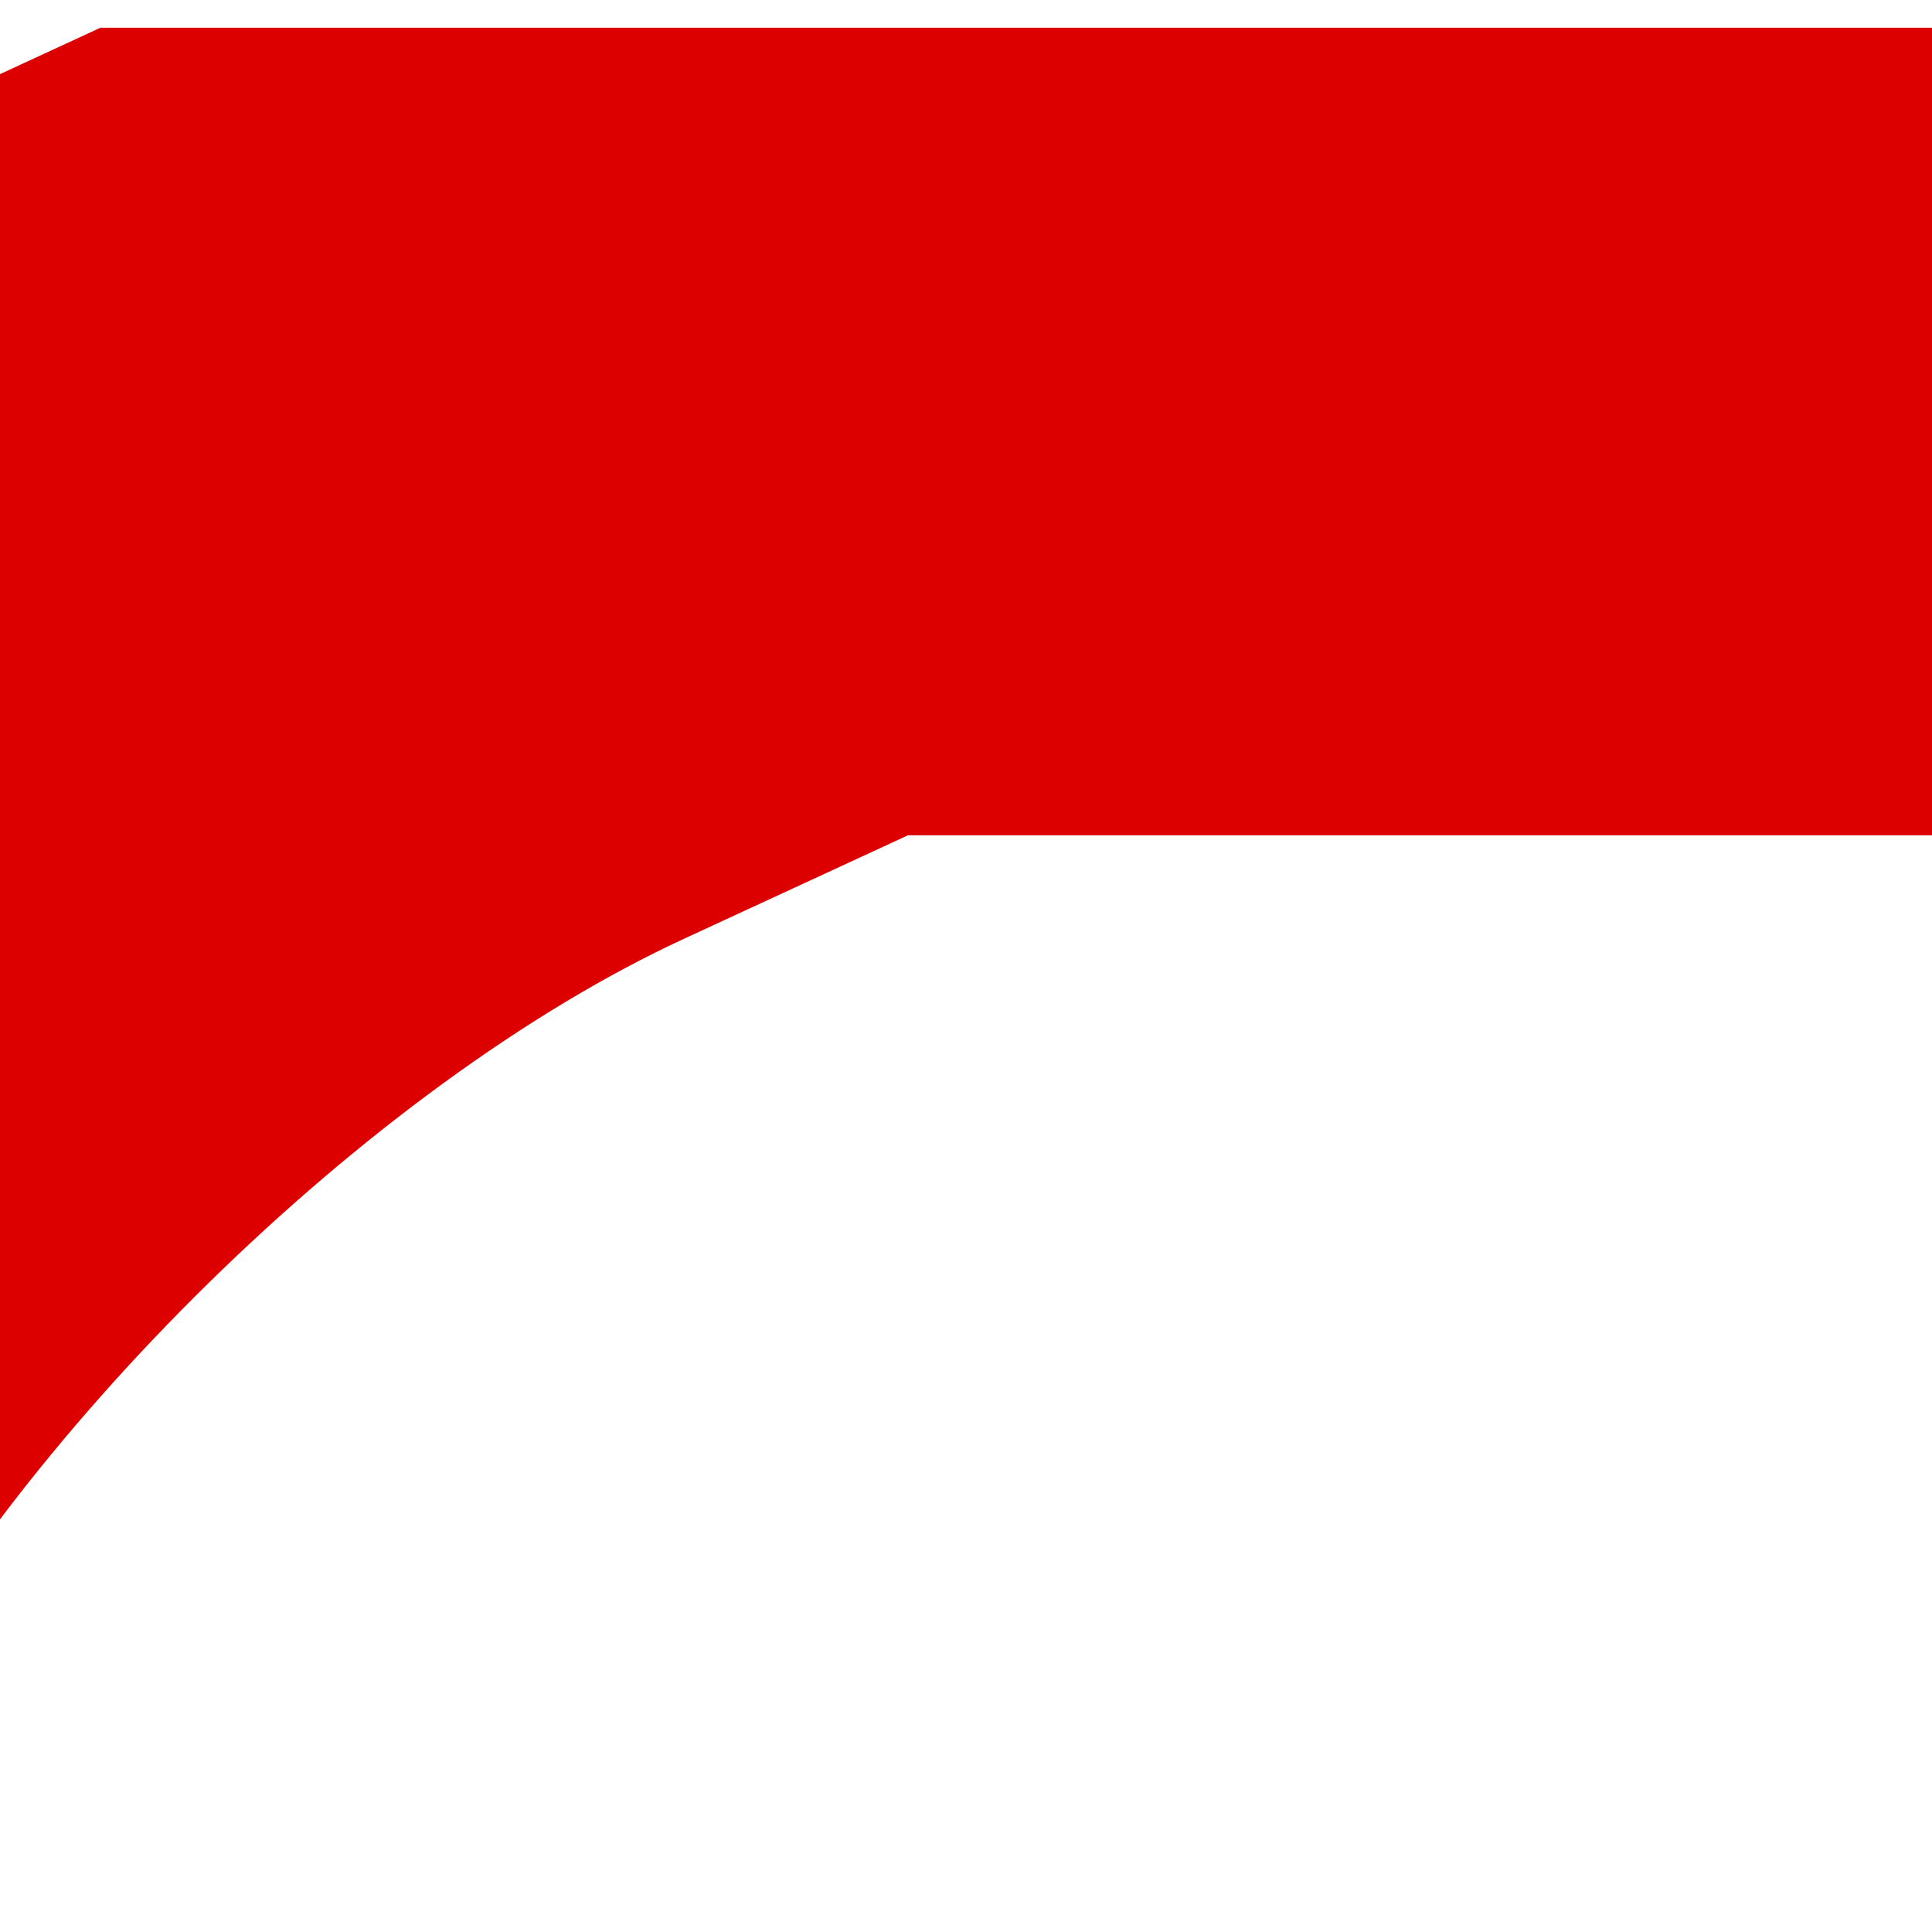 <?xml version="1.0" encoding="UTF-8" standalone="no"?>
<!-- Created with Inkscape (http://www.inkscape.org/) -->

<svg
   version="1.1"
   id="svg95"
   width="572"
   height="572"
   viewBox="0 0 572 572"
   sodipodi:docname="original-seal.svg"
   inkscape:version="1.1 (c68e22c387, 2021-05-23)"
   xmlns:inkscape="http://www.inkscape.org/namespaces/inkscape"
   xmlns:sodipodi="http://sodipodi.sourceforge.net/DTD/sodipodi-0.dtd"
   xmlns="http://www.w3.org/2000/svg"
   xmlns:svg="http://www.w3.org/2000/svg">
  <defs
     id="defs99" />
  <sodipodi:namedview
     id="namedview97"
     pagecolor="#505050"
     bordercolor="#eeeeee"
     borderopacity="1"
     inkscape:pageshadow="0"
     inkscape:pageopacity="0"
     inkscape:pagecheckerboard="0"
     showgrid="false"
     inkscape:zoom="0.035662476"
     inkscape:cx="7585.0034"
     inkscape:cy="4136"
     inkscape:window-width="1600"
     inkscape:window-height="837"
     inkscape:window-x="1358"
     inkscape:window-y="-8"
     inkscape:window-maximized="1"
     inkscape:current-layer="g101"
     showguides="false" />
  <g
     inkscape:groupmode="layer"
     inkscape:label="Image"
     id="g101">
    <g
       id="g321"
       transform="matrix(14.062,0,0,14.065,-328.831,1.168)">
      <path
         style="fill:#f7cfcf"
         d="m 208.812,520.317 c 0.722,-0.289 1.584,-0.253 1.917,0.079 0.332,0.332 -0.258,0.569 -1.312,0.525 -1.165,-0.048 -1.402,-0.285 -0.604,-0.604 z M 255.195,510.5 c 0.02,-1.65 0.244,-2.204 0.498,-1.231 0.254,0.973 0.237,2.323 -0.037,3 -0.274,0.677 -0.481,-0.119 -0.461,-1.769 z m 150.884,-7.083 c 0.048,-1.165 0.285,-1.402 0.604,-0.604 0.289,0.722 0.253,1.584 -0.079,1.917 -0.332,0.332 -0.569,-0.258 -0.525,-1.312 z m 43.239,-16.166 c 12.55,-0.159 32.8,-0.159 45,4e-4 12.2,0.159 1.932,0.289 -22.818,0.289 -24.75,-2.2e-4 -34.732,-0.13 -22.182,-0.289 z M 55.355,475.5 c -0.003,-4.95 0.166,-7.101 0.376,-4.78 0.21,2.321 0.212,6.371 0.005,9 -0.207,2.629 -0.378,0.73 -0.381,-4.22 z m 145.407,-9.207 c 1.244,-0.239 3.044,-0.23 4,0.02 0.956,0.25 -0.062,0.446 -2.262,0.435 -2.2,-0.011 -2.982,-0.216 -1.738,-0.455 z m 125.988,0.002 c 1.238,-0.238 3.263,-0.238 4.5,0 1.238,0.238 0.225,0.433 -2.25,0.433 -2.475,0 -3.487,-0.195 -2.25,-0.433 z m 28.514,-0.012 c 1.52,-0.23 3.77,-0.224 5,0.014 1.23,0.237 -0.014,0.425 -2.764,0.418 -2.75,-0.008 -3.756,-0.202 -2.236,-0.432 z m 94.055,-0.032 c 12.55,-0.159 32.8,-0.159 45,4e-4 12.2,0.159 1.932,0.289 -22.818,0.289 -24.75,-2.2e-4 -34.732,-0.13 -22.182,-0.289 z M 374.355,443.5 c -0.003,-4.95 0.166,-7.101 0.376,-4.78 0.21,2.321 0.212,6.371 0.006,9 -0.207,2.629 -0.378,0.73 -0.381,-4.22 z m -173.593,1.793 c 1.244,-0.239 3.044,-0.23 4,0.02 0.956,0.25 -0.062,0.446 -2.262,0.435 -2.2,-0.011 -2.982,-0.216 -1.738,-0.455 z m 193.317,-10.876 c 0.048,-1.165 0.285,-1.402 0.604,-0.604 0.289,0.722 0.253,1.584 -0.079,1.917 -0.332,0.332 -0.569,-0.258 -0.525,-1.312 z M 378,417.622 c 0,-0.208 0.787,-0.995 1.75,-1.75 1.586,-1.244 1.621,-1.208 0.378,0.378 C 378.821,417.916 378,418.445 378,417.622 Z M 388.872,416.25 c -1.244,-1.586 -1.208,-1.621 0.378,-0.378 1.666,1.306 2.195,2.128 1.372,2.128 -0.208,0 -0.995,-0.787 -1.75,-1.75 z M 139.822,405.25 c 16.677,-0.154 43.677,-0.154 60,2.4e-4 16.323,0.154 2.678,0.28 -30.322,0.28 -33,-1.3e-4 -46.355,-0.126 -29.678,-0.28 z M 426.365,389.5 c 0.003,-5.5 0.171,-7.622 0.373,-4.716 0.203,2.906 0.201,7.406 -0.005,10 -0.205,2.594 -0.371,0.216 -0.368,-5.284 z m 75.904,2.807 c 0.973,-0.254 2.323,-0.237 3,0.037 0.677,0.274 -0.119,0.481 -1.769,0.461 -1.65,-0.02 -2.204,-0.244 -1.231,-0.498 z M 105.75,384.338 c 0.688,-0.277 1.812,-0.277 2.5,0 0.688,0.277 0.125,0.504 -1.25,0.504 -1.375,0 -1.938,-0.227 -1.25,-0.504 z M 531.872,377.25 c -1.244,-1.586 -1.208,-1.621 0.378,-0.378 1.666,1.306 2.195,2.128 1.372,2.128 -0.208,0 -0.995,-0.787 -1.75,-1.75 z M 374.31,359.5 c 0.006,-3.3 0.192,-4.529 0.415,-2.732 0.223,1.797 0.218,4.497 -0.01,6 -0.228,1.503 -0.41,0.032 -0.405,-3.268 z M 489.75,359.338 c 0.688,-0.277 1.812,-0.277 2.5,0 0.688,0.277 0.125,0.504 -1.25,0.504 -1.375,0 -1.938,-0.227 -1.25,-0.504 z m -194.671,-1.921 c 0.048,-1.165 0.285,-1.402 0.604,-0.604 0.289,0.722 0.253,1.584 -0.079,1.917 -0.332,0.332 -0.569,-0.258 -0.525,-1.312 z m -135,-21 c 0.048,-1.165 0.285,-1.402 0.604,-0.604 0.289,0.722 0.253,1.584 -0.079,1.917 -0.332,0.332 -0.569,-0.258 -0.525,-1.312 z m -125,-10 c 0.048,-1.165 0.285,-1.402 0.604,-0.604 0.289,0.722 0.253,1.584 -0.079,1.917 -0.332,0.332 -0.569,-0.258 -0.525,-1.312 z m 19,0 c 0.048,-1.165 0.285,-1.402 0.604,-0.604 0.289,0.722 0.253,1.584 -0.079,1.917 -0.332,0.332 -0.569,-0.258 -0.525,-1.312 z M 117.75,321.252 c 7.838,-0.169 20.663,-0.169 28.5,0 7.838,0.169 1.425,0.307 -14.25,0.307 -15.675,0 -22.087,-0.138 -14.25,-0.307 z m 74,7.2e-4 c 6.737,-0.173 17.762,-0.173 24.5,0 6.737,0.173 1.225,0.315 -12.25,0.315 -13.475,0 -18.988,-0.142 -12.25,-0.315 z m 259.441,2.3e-4 c 6.98,-0.172 18.68,-0.172 26,-10e-4 7.32,0.171 1.609,0.312 -12.691,0.312 -14.3,5.7e-4 -20.289,-0.139 -13.309,-0.311 z M 100.812,299.317 c 0.722,-0.289 1.584,-0.253 1.917,0.079 0.332,0.332 -0.258,0.569 -1.312,0.525 -1.165,-0.048 -1.402,-0.285 -0.604,-0.604 z m 131,0 c 0.722,-0.289 1.584,-0.253 1.917,0.079 0.332,0.332 -0.258,0.569 -1.312,0.525 -1.165,-0.048 -1.402,-0.285 -0.604,-0.604 z m 204,0 c 0.722,-0.289 1.584,-0.253 1.917,0.079 0.332,0.332 -0.258,0.569 -1.312,0.525 -1.165,-0.048 -1.402,-0.285 -0.604,-0.604 z m 56.938,0.021 c 0.688,-0.277 1.812,-0.277 2.5,0 0.688,0.277 0.125,0.504 -1.25,0.504 -1.375,0 -1.938,-0.227 -1.25,-0.504 z m -415,-18 c 0.688,-0.277 1.812,-0.277 2.5,0 0.688,0.277 0.125,0.504 -1.25,0.504 -1.375,0 -1.938,-0.227 -1.25,-0.504 z m 134.062,-0.021 c 0.722,-0.289 1.584,-0.253 1.917,0.079 0.332,0.332 -0.258,0.569 -1.312,0.525 -1.165,-0.048 -1.402,-0.285 -0.604,-0.604 z m 18.938,0.021 c 0.688,-0.277 1.812,-0.277 2.5,0 0.688,0.277 0.125,0.504 -1.25,0.504 -1.375,0 -1.938,-0.227 -1.25,-0.504 z m 97.012,-0.045 c 1.244,-0.239 3.044,-0.23 4,0.02 0.956,0.25 -0.062,0.446 -2.262,0.435 -2.2,-0.011 -2.982,-0.216 -1.738,-0.455 z m -3.949,-18.976 c 0.722,-0.289 1.584,-0.253 1.917,0.079 0.332,0.332 -0.258,0.569 -1.312,0.525 -1.165,-0.048 -1.402,-0.285 -0.604,-0.604 z M 93,249.622 c 0,-0.208 0.787,-0.995 1.75,-1.75 1.586,-1.244 1.621,-1.208 0.378,0.378 C 93.821,249.916 93,250.445 93,249.622 Z m 50.079,-6.206 c 0.048,-1.165 0.285,-1.402 0.604,-0.604 0.289,0.722 0.253,1.584 -0.079,1.917 -0.332,0.332 -0.569,-0.258 -0.525,-1.312 z m -22,-4 c 0.048,-1.165 0.285,-1.402 0.604,-0.604 0.289,0.722 0.253,1.584 -0.079,1.917 -0.332,0.332 -0.569,-0.258 -0.525,-1.312 z m 46,-2 c 0.048,-1.165 0.285,-1.402 0.604,-0.604 0.289,0.722 0.253,1.584 -0.079,1.917 -0.332,0.332 -0.569,-0.258 -0.525,-1.312 z M 98.31,230.5 c 0.006,-3.3 0.192,-4.529 0.415,-2.732 0.223,1.797 0.218,4.497 -0.01,6 -0.228,1.503 -0.41,0.032 -0.405,-3.268 z M 38.5,231 c 0.995,-1.1 2.035,-2 2.31,-2 0.275,0 -0.314,0.9 -1.31,2 -0.995,1.1 -2.035,2 -2.31,2 -0.275,0 0.314,-0.9 1.31,-2 z M 50.405,230.75 48.5,228.5 l 2.25,1.905 C 52.864,232.195 53.455,233 52.655,233 c -0.19,0 -1.202,-1.012 -2.25,-2.25 z M 74.75,157.338 c 0.688,-0.277 1.812,-0.277 2.5,0 0.688,0.277 0.125,0.504 -1.25,0.504 -1.375,0 -1.938,-0.227 -1.25,-0.504 z m 159,0 c 0.688,-0.277 1.812,-0.277 2.5,0 0.688,0.277 0.125,0.504 -1.25,0.504 -1.375,0 -1.938,-0.227 -1.25,-0.504 z M 74.812,138.317 c 0.722,-0.289 1.584,-0.253 1.917,0.079 0.332,0.332 -0.258,0.569 -1.312,0.525 -1.165,-0.048 -1.402,-0.285 -0.604,-0.604 z M 35.079,99.417 c 0.048,-1.165 0.285,-1.402 0.604,-0.604 0.289,0.722 0.253,1.584 -0.079,1.917 -0.332,0.332 -0.569,-0.258 -0.525,-1.313 z M 98.195,75.5 c 0.02,-1.65 0.244,-2.204 0.498,-1.231 0.254,0.973 0.237,2.323 -0.037,3 C 98.382,77.946 98.175,77.15 98.195,75.5 Z M 468,70.622 c 0,-0.208 0.787,-0.995 1.75,-1.75 1.586,-1.244 1.621,-1.209 0.378,0.378 C 468.821,70.916 468,71.445 468,70.622 Z M 476.872,69.25 C 475.629,67.664 475.664,67.629 477.25,68.872 478.916,70.179 479.445,71 478.622,71 c -0.208,0 -0.995,-0.787 -1.75,-1.75 z M 335.75,61.26 c 3.438,-0.195 9.062,-0.195 12.5,0 3.438,0.195 0.625,0.355 -6.25,0.355 -6.875,0 -9.688,-0.16 -6.25,-0.355 z m 71.514,0.023 c 1.52,-0.23 3.77,-0.224 5,0.014 1.23,0.237 -0.014,0.425 -2.764,0.418 -2.75,-0.007 -3.756,-0.202 -2.236,-0.432 z M 447.25,61.252 c 7.562,-0.17 19.938,-0.17 27.5,0 7.562,0.17 1.375,0.309 -13.75,0.309 -15.125,0 -21.312,-0.139 -13.75,-0.309 z M 219.812,43.317 c 0.722,-0.289 1.584,-0.253 1.917,0.079 0.332,0.332 -0.258,0.569 -1.312,0.525 -1.165,-0.048 -1.402,-0.285 -0.604,-0.604 z"
         id="path339" />
      <path
         style="fill:#f4b6b6"
         d="m 315.728,541.278 c 1.775,-0.221 4.925,-0.225 7,-0.008 2.075,0.216 0.622,0.397 -3.228,0.402 -3.85,0.004 -5.548,-0.173 -3.772,-0.394 z m 145.574,-0.024 c 5.391,-0.18 13.941,-0.179 19,0.002 5.059,0.181 0.648,0.329 -9.802,0.328 -10.45,-9.6e-4 -14.589,-0.149 -9.198,-0.329 z M 255.438,481.5 c -5.4e-4,-14.85 0.139,-21.064 0.309,-13.81 0.171,7.255 0.171,19.405 9.7e-4,27 -0.17,7.595 -0.31,1.66 -0.31,-13.19 z M 91.824,466.25 c 19.978,-0.151 52.378,-0.151 72,1.7e-4 19.622,0.152 3.276,0.276 -36.324,0.275 -39.6,-1e-4 -55.654,-0.124 -35.676,-0.276 z M 90.75,445.25 c 19.938,-0.151 52.562,-0.151 72.5,0 19.938,0.151 3.625,0.275 -36.25,0.275 -39.875,0 -56.188,-0.124 -36.25,-0.275 z m 303.329,-7.834 c 0.048,-1.165 0.285,-1.402 0.604,-0.604 0.289,0.722 0.253,1.584 -0.079,1.917 -0.332,0.332 -0.569,-0.258 -0.525,-1.312 z m 103.19,-45.11 c 0.973,-0.254 2.323,-0.237 3,0.037 0.677,0.274 -0.119,0.481 -1.769,0.461 -1.65,-0.02 -2.204,-0.244 -1.231,-0.498 z M 461.75,359.255 c 5.088,-0.181 13.412,-0.181 18.5,0 5.088,0.181 0.925,0.33 -9.25,0.33 -10.175,0 -14.338,-0.148 -9.25,-0.33 z M 228.812,321.317 c 0.722,-0.289 1.584,-0.253 1.917,0.079 0.332,0.332 -0.258,0.569 -1.312,0.525 -1.165,-0.048 -1.402,-0.285 -0.604,-0.604 z m 262.438,-0.006 c 0.963,-0.252 2.538,-0.252 3.5,0 0.963,0.252 0.175,0.457 -1.75,0.457 -1.925,0 -2.712,-0.206 -1.75,-0.457 z m -387.5,-21.973 c 0.688,-0.277 1.812,-0.277 2.5,0 0.688,0.277 0.125,0.504 -1.25,0.504 -1.375,0 -1.938,-0.227 -1.25,-0.504 z m 335.519,-0.031 c 0.973,-0.254 2.323,-0.237 3,0.037 0.677,0.274 -0.119,0.481 -1.769,0.461 -1.65,-0.02 -2.204,-0.244 -1.231,-0.498 z M 85.28,281.264 c 2.629,-0.207 6.679,-0.204 9,0.006 2.321,0.21 0.17,0.379 -4.78,0.376 -4.95,-0.003 -6.849,-0.175 -4.22,-0.381 z m 132.47,0.004 c 2.337,-0.211 6.162,-0.211 8.5,0 2.337,0.211 0.425,0.383 -4.25,0.383 -4.675,0 -6.588,-0.172 -4.25,-0.383 z m 154,-0.017 c 21.587,-0.15 56.913,-0.15 78.5,0 21.587,0.15 3.925,0.274 -39.25,0.274 -43.175,0 -60.837,-0.123 -39.25,-0.274 z M 249,112.622 c 0,-0.208 0.787,-0.995 1.75,-1.75 1.586,-1.244 1.621,-1.208 0.378,0.378 C 249.821,112.916 249,113.445 249,112.622 Z M 139.812,85.252 c 8.421,-0.167 21.921,-0.167 30,8.14e-4 C 177.89,85.42 171,85.557 154.5,85.557 138,85.556 131.39,85.419 139.812,85.252 Z"
         id="path337" />
      <path
         style="fill:#f2a7a7"
         d="m 202.75,484.338 c 0.688,-0.277 1.812,-0.277 2.5,0 0.688,0.277 0.125,0.504 -1.25,0.504 -1.375,0 -1.938,-0.227 -1.25,-0.504 z M 394.32,445 c 0,-3.575 0.181,-5.037 0.403,-3.25 0.222,1.788 0.222,4.713 0,6.5 -0.222,1.788 -0.403,0.325 -0.403,-3.25 z M 479.25,392.261 c 3.163,-0.198 8.338,-0.198 11.5,0 3.163,0.198 0.575,0.361 -5.75,0.361 -6.325,0 -8.912,-0.162 -5.75,-0.361 z M 394.31,362.5 c 0.006,-3.3 0.192,-4.529 0.415,-2.732 0.223,1.797 0.218,4.497 -0.01,6 -0.228,1.503 -0.41,0.032 -0.405,-3.268 z M 231.812,321.317 c 0.722,-0.289 1.584,-0.253 1.917,0.079 0.332,0.332 -0.258,0.569 -1.312,0.525 -1.165,-0.048 -1.402,-0.285 -0.604,-0.604 z M 107.75,299.338 c 0.688,-0.277 1.812,-0.277 2.5,0 0.688,0.277 0.125,0.504 -1.25,0.504 -1.375,0 -1.938,-0.227 -1.25,-0.504 z m 336,0 c 0.688,-0.277 1.812,-0.277 2.5,0 0.688,0.277 0.125,0.504 -1.25,0.504 -1.375,0 -1.938,-0.227 -1.25,-0.504 z m -116,-37 c 0.688,-0.277 1.812,-0.277 2.5,0 0.688,0.277 0.125,0.504 -1.25,0.504 -1.375,0 -1.938,-0.227 -1.25,-0.504 z M 414.481,162 c 0,-55.275 0.121,-77.888 0.269,-50.25 0.148,27.637 0.148,72.862 0,100.5 -0.148,27.637 -0.269,5.025 -0.269,-50.25 z M 167.234,206.282 167,177.063 l -11.75,-0.317 -11.75,-0.317 11.781,-0.215 c 8.729,-0.159 11.907,0.112 12.266,1.048 0.267,0.695 0.358,14.082 0.202,29.75 L 167.468,235.5 Z M 388.468,143 c 0,-31.625 0.127,-44.562 0.281,-28.75 0.155,15.812 0.155,41.688 0,57.5 -0.155,15.812 -0.281,2.875 -0.281,-28.75 z M 88.75,176.253 c 6.188,-0.175 16.312,-0.175 22.5,0 6.188,0.175 1.125,0.319 -11.25,0.319 -12.375,0 -17.438,-0.144 -11.25,-0.319 z m 109.5,-2.6e-4 c 6.463,-0.174 17.038,-0.174 23.5,0 6.463,0.174 1.175,0.317 -11.75,0.317 -12.925,0 -18.212,-0.143 -11.75,-0.317 z M 121.269,85.307 c 0.973,-0.254 2.323,-0.237 3,0.037 0.677,0.274 -0.119,0.481 -1.769,0.461 -1.65,-0.02 -2.204,-0.244 -1.231,-0.498 z m 63.481,0.031 c 0.688,-0.277 1.812,-0.277 2.5,0 0.688,0.277 0.125,0.504 -1.25,0.504 -1.375,0 -1.938,-0.227 -1.25,-0.504 z m 156,-46 c 0.688,-0.277 1.812,-0.277 2.5,0 0.688,0.277 0.125,0.504 -1.25,0.504 -1.375,0 -1.938,-0.227 -1.25,-0.504 z"
         id="path335" />
      <path
         style="fill:#ee9090"
         d="m 315.25,522.284 c 1.512,-0.229 3.987,-0.229 5.5,0 1.512,0.229 0.275,0.417 -2.75,0.417 -3.025,0 -4.263,-0.187 -2.75,-0.417 z m 146,-0.029 c 5.362,-0.18 14.137,-0.18 19.5,0 5.362,0.18 0.975,0.327 -9.75,0.327 -10.725,0 -15.113,-0.147 -9.75,-0.327 z m -260.488,-1.962 c 1.244,-0.239 3.044,-0.23 4,0.02 0.956,0.25 -0.062,0.446 -2.262,0.435 -2.2,-0.011 -2.982,-0.216 -1.738,-0.455 z M 92.25,484.25 c 20.212,-0.151 53.288,-0.151 73.5,0 20.212,0.151 3.675,0.275 -36.75,0.275 -40.425,0 -56.962,-0.124 -36.75,-0.275 z m 408,-69.94 c 0.963,-0.252 2.538,-0.252 3.5,0 0.963,0.252 0.175,0.457 -1.75,0.457 -1.925,0 -2.712,-0.206 -1.75,-0.457 z M 454.286,403.5 c 0.008,-2.75 0.202,-3.756 0.432,-2.236 0.23,1.52 0.224,3.77 -0.014,5 -0.237,1.23 -0.425,-0.014 -0.418,-2.764 z m -349.474,1.817 c 0.722,-0.289 1.584,-0.253 1.917,0.079 0.332,0.332 -0.258,0.569 -1.312,0.525 -1.165,-0.048 -1.402,-0.285 -0.604,-0.604 z M 470.75,392.338 c 0.688,-0.277 1.812,-0.277 2.5,0 0.688,0.277 0.125,0.504 -1.25,0.504 -1.375,0 -1.938,-0.227 -1.25,-0.504 z M 108.812,365.317 c 0.722,-0.289 1.584,-0.253 1.917,0.079 0.332,0.332 -0.258,0.569 -1.312,0.525 -1.165,-0.048 -1.402,-0.285 -0.604,-0.604 z m 224.266,-22.9 c 0.048,-1.165 0.285,-1.402 0.604,-0.604 0.289,0.722 0.253,1.584 -0.079,1.917 -0.332,0.332 -0.569,-0.258 -0.525,-1.312 z M 35.158,332 c 0,-1.375 0.227,-1.938 0.504,-1.25 0.277,0.688 0.277,1.812 0,2.5 -0.277,0.688 -0.504,0.125 -0.504,-1.25 z m 18.921,-0.583 c 0.048,-1.165 0.285,-1.402 0.604,-0.604 0.289,0.722 0.253,1.584 -0.079,1.917 -0.332,0.332 -0.569,-0.258 -0.525,-1.312 z m 106,0 c 0.048,-1.165 0.285,-1.402 0.604,-0.604 0.289,0.722 0.253,1.584 -0.079,1.917 -0.332,0.332 -0.569,-0.258 -0.525,-1.312 z m 135,-3 c 0.048,-1.165 0.285,-1.402 0.604,-0.604 0.289,0.722 0.253,1.584 -0.079,1.917 -0.332,0.332 -0.569,-0.258 -0.525,-1.312 z m 203.734,-7.1 c 0.722,-0.289 1.584,-0.253 1.917,0.079 0.332,0.332 -0.258,0.569 -1.312,0.525 -1.165,-0.048 -1.402,-0.285 -0.604,-0.604 z M 140.322,299.25 c 16.402,-0.154 42.952,-0.154 59,2.4e-4 16.048,0.154 2.628,0.281 -29.822,0.28 -32.45,-1.4e-4 -45.58,-0.126 -29.178,-0.281 z m 226.928,0.033 c 1.512,-0.229 3.987,-0.229 5.5,0 1.512,0.229 0.275,0.417 -2.75,0.417 -3.025,0 -4.263,-0.187 -2.75,-0.417 z m 90.054,-0.03 c 5.942,-0.177 15.392,-0.176 21,0.001 5.608,0.178 0.746,0.323 -10.804,0.322 -11.55,-8.2e-4 -16.138,-0.146 -10.196,-0.323 z M 80.296,262.256 c 4.288,-0.188 11.038,-0.187 15,0.003 3.962,0.189 0.454,0.343 -7.796,0.342 -8.25,-10e-4 -11.492,-0.156 -7.204,-0.344 z m 134,0 c 4.288,-0.188 11.038,-0.187 15,0.003 3.962,0.189 0.454,0.343 -7.796,0.342 -8.25,-10e-4 -11.492,-0.156 -7.204,-0.344 z m 137.522,-0.005 c 11.725,-0.16 30.625,-0.16 42,4.5e-4 11.375,0.16 1.783,0.291 -21.317,0.291 -23.1,-2.5e-4 -32.407,-0.131 -20.683,-0.292 z M 433.461,261.75 c -0.262,-0.688 -0.358,-46.025 -0.214,-100.75 l 0.263,-99.5 0.245,100.234 0.245,100.234 27.25,0.283 27.25,0.283 -27.281,0.233 C 440.14,262.947 433.829,262.716 433.461,261.75 Z M 369.429,176.5 c 7e-4,-12.65 0.144,-17.687 0.318,-11.194 0.174,6.494 0.174,16.844 -10e-4,23 -0.175,6.156 -0.318,0.844 -0.317,-11.806 z M 74.269,176.307 c 0.973,-0.254 2.323,-0.237 3,0.037 0.677,0.274 -0.119,0.481 -1.769,0.461 -1.65,-0.02 -2.204,-0.244 -1.231,-0.498 z M 233.75,176.338 c 0.688,-0.277 1.812,-0.277 2.5,0 0.688,0.277 0.125,0.504 -1.25,0.504 -1.375,0 -1.938,-0.227 -1.25,-0.504 z M 97.813,157.251 c 8.972,-0.166 23.372,-0.166 32,7.3e-4 8.628,0.166 1.287,0.302 -16.313,0.302 -17.6,-4e-4 -24.659,-0.136 -15.687,-0.302 z m 82.501,-8e-5 c 9.247,-0.165 24.097,-0.165 33,6.9e-4 8.903,0.166 1.336,0.301 -16.814,0.3 -18.15,-3.8e-4 -25.434,-0.136 -16.186,-0.301 z M 369.434,110.5 c -6.1e-4,-13.75 0.14,-19.514 0.313,-12.808 0.173,6.705 0.173,17.955 10e-4,25 C 369.575,129.736 369.434,124.25 369.434,110.5 Z M 117.812,104.317 c 0.722,-0.289 1.584,-0.253 1.917,0.079 0.332,0.332 -0.258,0.569 -1.312,0.525 -1.165,-0.048 -1.402,-0.285 -0.604,-0.604 z m 72,0 c 0.722,-0.289 1.584,-0.253 1.917,0.079 0.332,0.332 -0.258,0.569 -1.312,0.525 -1.165,-0.048 -1.402,-0.285 -0.604,-0.604 z m -72,-19 c 0.722,-0.289 1.584,-0.253 1.917,0.079 0.332,0.332 -0.258,0.569 -1.312,0.525 -1.165,-0.048 -1.402,-0.285 -0.604,-0.604 z m 71,0 c 0.722,-0.289 1.584,-0.253 1.917,0.079 0.332,0.332 -0.258,0.569 -1.312,0.525 -1.165,-0.048 -1.402,-0.285 -0.604,-0.604 z M 35.079,70.417 c 0.048,-1.165 0.285,-1.402 0.604,-0.604 0.289,0.722 0.253,1.584 -0.079,1.917 -0.332,0.332 -0.569,-0.258 -0.525,-1.312 z m 19,0 c 0.048,-1.165 0.285,-1.402 0.604,-0.604 0.289,0.722 0.253,1.584 -0.079,1.917 -0.332,0.332 -0.569,-0.258 -0.525,-1.312 z M 426.25,39.251 c 11.412,-0.16 30.087,-0.16 41.5,0 11.412,0.16 2.075,0.292 -20.75,0.292 -22.825,0 -32.163,-0.131 -20.75,-0.292 z"
         id="path333" />
      <path
         style="fill:#ea6d6d"
         d="m 109.822,520.25 c 16.677,-0.154 43.677,-0.154 60,2.4e-4 16.323,0.154 2.678,0.28 -30.322,0.28 -33,-1.3e-4 -46.355,-0.126 -29.678,-0.28 z M 295.158,438 c 0,-1.375 0.227,-1.938 0.504,-1.25 0.277,0.688 0.277,1.812 0,2.5 -0.277,0.688 -0.504,0.125 -0.504,-1.25 z m 19,-1 c 0,-1.375 0.227,-1.938 0.504,-1.25 0.277,0.688 0.277,1.812 0,2.5 -0.277,0.688 -0.504,0.125 -0.504,-1.25 z m 159.655,-1.683 c 0.722,-0.289 1.584,-0.253 1.917,0.079 0.332,0.332 -0.258,0.569 -1.312,0.525 -1.165,-0.048 -1.402,-0.285 -0.604,-0.604 z M 480.75,414.26 c 3.438,-0.195 9.062,-0.195 12.5,0 3.438,0.195 0.625,0.355 -6.25,0.355 -6.875,0 -9.688,-0.16 -6.25,-0.355 z M 406.158,405 c 0,-1.375 0.227,-1.938 0.504,-1.25 0.277,0.688 0.277,1.812 0,2.5 -0.277,0.688 -0.504,0.125 -0.504,-1.25 z M 111.812,365.317 c 0.722,-0.289 1.584,-0.253 1.917,0.079 0.332,0.332 -0.258,0.569 -1.312,0.525 -1.165,-0.048 -1.402,-0.285 -0.604,-0.604 z m 221.266,-19.9 c 0.048,-1.165 0.285,-1.402 0.604,-0.604 0.289,0.722 0.253,1.584 -0.079,1.917 -0.332,0.332 -0.569,-0.258 -0.525,-1.312 z M 35.232,337 c 0,-1.925 0.206,-2.712 0.457,-1.75 0.252,0.963 0.252,2.538 0,3.5 -0.252,0.963 -0.457,0.175 -0.457,-1.75 z m 19,-1 c 0,-1.925 0.206,-2.712 0.457,-1.75 0.252,0.963 0.252,2.538 0,3.5 -0.252,0.963 -0.457,0.175 -0.457,-1.75 z M 460.25,338.255 c 5.362,-0.18 14.137,-0.18 19.5,0 5.362,0.18 0.975,0.327 -9.75,0.327 -10.725,0 -15.113,-0.147 -9.75,-0.327 z M 295.232,333 c 0,-1.925 0.206,-2.712 0.457,-1.75 0.252,0.963 0.252,2.538 0,3.5 -0.252,0.963 -0.457,0.175 -0.457,-1.75 z m 19,-1 c 0,-1.925 0.206,-2.712 0.457,-1.75 0.252,0.963 0.252,2.538 0,3.5 -0.252,0.963 -0.457,0.175 -0.457,-1.75 z m -135,-4 c 0,-1.925 0.206,-2.712 0.457,-1.75 0.252,0.963 0.252,2.538 0,3.5 -0.252,0.963 -0.457,0.175 -0.457,-1.75 z m -18.98,-1.5 c 0.011,-2.2 0.216,-2.982 0.455,-1.738 0.239,1.244 0.23,3.044 -0.02,4 -0.25,0.956 -0.446,-0.062 -0.435,-2.262 z M 70.812,262.317 c 0.722,-0.289 1.584,-0.253 1.917,0.079 0.332,0.332 -0.258,0.569 -1.312,0.525 -1.165,-0.048 -1.402,-0.285 -0.604,-0.604 z m 165.938,0.021 c 0.688,-0.277 1.812,-0.277 2.5,0 0.688,0.277 0.125,0.504 -1.25,0.504 -1.375,0 -1.938,-0.227 -1.25,-0.504 z M 225,250.622 c 0,-0.208 0.787,-0.995 1.75,-1.75 1.586,-1.244 1.621,-1.208 0.378,0.378 C 225.821,250.916 225,251.445 225,250.622 Z m 115.75,-5.285 c 0.688,-0.277 1.812,-0.277 2.5,0 0.688,0.277 0.125,0.504 -1.25,0.504 -1.375,0 -1.938,-0.227 -1.25,-0.504 z M 463.232,219 c 0,-1.925 0.206,-2.712 0.457,-1.75 0.252,0.963 0.252,2.538 0,3.5 -0.252,0.963 -0.457,0.175 -0.457,-1.75 z m 20,0 c 0,-1.925 0.206,-2.712 0.457,-1.75 0.252,0.963 0.252,2.538 0,3.5 -0.252,0.963 -0.457,0.175 -0.457,-1.75 z M 369.079,200.417 c 0.048,-1.165 0.285,-1.402 0.604,-0.604 0.289,0.722 0.253,1.584 -0.079,1.917 -0.332,0.332 -0.569,-0.258 -0.525,-1.312 z m -334,-10 c 0.048,-1.165 0.285,-1.402 0.604,-0.604 0.289,0.722 0.253,1.584 -0.079,1.917 -0.332,0.332 -0.569,-0.258 -0.525,-1.312 z M 96.75,138.252 c 8.938,-0.166 23.562,-0.166 32.5,0 8.938,0.166 1.625,0.301 -16.25,0.301 -17.875,0 -25.188,-0.136 -16.25,-0.301 z m 83.5,-9e-5 c 9.213,-0.165 24.288,-0.165 33.5,0 9.213,0.165 1.675,0.3 -16.75,0.3 -18.425,0 -25.962,-0.135 -16.75,-0.3 z m -59.438,-33.935 c 0.722,-0.289 1.584,-0.253 1.917,0.079 0.332,0.332 -0.258,0.569 -1.312,0.525 -1.165,-0.048 -1.402,-0.285 -0.604,-0.604 z m 66,0 c 0.722,-0.289 1.584,-0.253 1.917,0.079 0.332,0.332 -0.258,0.569 -1.312,0.525 -1.165,-0.048 -1.402,-0.285 -0.604,-0.604 z M 463.232,102 c 0,-1.925 0.206,-2.712 0.457,-1.75 0.252,0.963 0.252,2.538 0,3.5 -0.252,0.963 -0.457,0.175 -0.457,-1.75 z m 20,0 c 0,-1.925 0.206,-2.712 0.457,-1.75 0.252,0.963 0.252,2.538 0,3.5 -0.252,0.963 -0.457,0.175 -0.457,-1.75 z M 35.232,75 c 0,-1.925 0.206,-2.712 0.457,-1.75 0.252,0.963 0.252,2.538 0,3.5 -0.252,0.963 -0.457,0.175 -0.457,-1.75 z m 19,0 c 0,-1.925 0.206,-2.712 0.457,-1.75 0.252,0.963 0.252,2.538 0,3.5 -0.252,0.963 -0.457,0.175 -0.457,-1.75 z"
         id="path331" />
      <path
         style="fill:#e75a5a"
         d="m 76.75,520.338 c 0.688,-0.277 1.812,-0.277 2.5,0 0.688,0.277 0.125,0.504 -1.25,0.504 -1.375,0 -1.938,-0.227 -1.25,-0.504 z M 54.252,507.5 c 0.011,-2.2 0.216,-2.982 0.455,-1.738 0.239,1.244 0.23,3.044 -0.02,4 C 54.437,510.718 54.241,509.7 54.252,507.5 Z M 333.349,495 c 0,-4.675 0.172,-6.588 0.383,-4.25 0.211,2.337 0.211,6.162 0,8.5 -0.211,2.337 -0.383,0.425 -0.383,-4.25 z m 92.993,-0.5 c 0.004,-4.4 0.179,-6.076 0.391,-3.724 0.211,2.352 0.208,5.952 -0.007,8 -0.215,2.048 -0.388,0.124 -0.384,-4.276 z M 35.476,418 c 0,-43.175 0.123,-60.837 0.274,-39.25 0.15,21.587 0.15,56.913 0,78.5 -0.15,21.587 -0.274,3.925 -0.274,-39.25 z m 297.975,12.5 c -3.2e-4,-19.8 0.133,-28.042 0.297,-18.315 0.164,9.727 0.164,25.927 5.9e-4,36 -0.163,10.073 -0.297,2.115 -0.297,-17.685 z m 72.628,33.917 c 0.048,-1.165 0.285,-1.402 0.604,-0.604 0.289,0.722 0.253,1.584 -0.079,1.917 -0.332,0.332 -0.569,-0.258 -0.525,-1.312 z M 295.32,446 c 0,-3.575 0.181,-5.037 0.403,-3.25 0.222,1.788 0.222,4.713 0,6.5 -0.222,1.788 -0.403,0.325 -0.403,-3.25 z m 19.008,-0.5 c 0.004,-3.85 0.185,-5.302 0.402,-3.228 0.216,2.075 0.213,5.225 -0.008,7 -0.221,1.775 -0.398,0.078 -0.394,-3.772 z M 54.466,392 c 0,-29.425 0.128,-41.462 0.283,-26.75 0.156,14.713 0.156,38.788 0,53.5 -0.156,14.713 -0.283,2.675 -0.283,-26.75 z M 472.812,414.317 c 0.722,-0.289 1.584,-0.253 1.917,0.079 0.332,0.332 -0.258,0.569 -1.312,0.525 -1.165,-0.048 -1.402,-0.285 -0.604,-0.604 z M 406.158,401 c 0,-1.375 0.227,-1.938 0.504,-1.25 0.277,0.688 0.277,1.812 0,2.5 -0.277,0.688 -0.504,0.125 -0.504,-1.25 z m -72.758,-39.5 c 10e-4,-8.25 0.156,-11.492 0.344,-7.204 0.188,4.288 0.187,11.038 -0.003,15 -0.189,3.962 -0.343,0.454 -0.342,-7.796 z m -19.035,-17 c 0.003,-5.5 0.171,-7.622 0.373,-4.716 0.203,2.906 0.201,7.406 -0.005,10 -0.205,2.594 -0.371,0.216 -0.368,-5.284 z m -19.037,-2 c 0.004,-3.85 0.185,-5.302 0.402,-3.228 0.216,2.075 0.213,5.225 -0.008,7 -0.221,1.775 -0.398,0.078 -0.394,-3.772 z M 490.25,338.311 c 0.963,-0.252 2.538,-0.252 3.5,0 0.963,0.252 0.175,0.457 -1.75,0.457 -1.925,0 -2.712,-0.206 -1.75,-0.457 z m -311.171,-14.894 c 0.048,-1.165 0.285,-1.402 0.604,-0.604 0.289,0.722 0.253,1.584 -0.079,1.917 -0.332,0.332 -0.569,-0.258 -0.525,-1.312 z M 357,324.622 c 0,-0.208 0.787,-0.995 1.75,-1.75 1.586,-1.244 1.621,-1.208 0.378,0.378 C 357.821,324.916 357,325.445 357,324.622 Z M 35.31,249.5 c 0.006,-3.3 0.192,-4.529 0.415,-2.732 0.223,1.797 0.218,4.497 -0.01,6 -0.228,1.503 -0.41,0.032 -0.405,-3.268 z m 18.976,-1 c 0.007,-2.75 0.202,-3.756 0.432,-2.236 0.23,1.52 0.224,3.77 -0.014,5 C 54.467,252.494 54.279,251.25 54.286,248.5 Z M 79.272,232 c 0,-2.475 0.195,-3.487 0.433,-2.25 0.238,1.238 0.238,3.263 0,4.5 -0.238,1.238 -0.433,0.225 -0.433,-2.25 z M 463.467,160.5 c -1.4e-4,-30.8 0.127,-43.544 0.282,-28.321 0.155,15.223 0.155,40.423 2.6e-4,56 -0.155,15.577 -0.282,3.121 -0.282,-27.679 z m 20,0 c -1.4e-4,-30.8 0.127,-43.544 0.282,-28.321 0.155,15.223 0.155,40.423 2.6e-4,56 -0.155,15.577 -0.282,3.121 -0.282,-27.679 z M 295.468,143 c 0,-31.625 0.127,-44.562 0.281,-28.75 0.155,15.812 0.155,41.688 0,57.5 -0.155,15.812 -0.281,2.875 -0.281,-28.75 z m 18.959,33 c 0,-12.375 0.144,-17.438 0.319,-11.25 0.175,6.188 0.175,16.312 0,22.5 -0.175,6.188 -0.319,1.125 -0.319,-11.25 z M 54.3,188 c 0,-3.025 0.187,-4.263 0.417,-2.75 0.229,1.512 0.229,3.987 0,5.5 -0.229,1.512 -0.417,0.275 -0.417,-2.75 z M 314.431,111.5 c 6.6e-4,-13.2 0.143,-18.462 0.316,-11.693 0.173,6.769 0.173,17.569 -10e-4,24 -0.174,6.431 -0.316,0.893 -0.315,-12.307 z M 54.36,87 c 0,-5.225 0.169,-7.362 0.375,-4.75 0.206,2.612 0.206,6.888 0,9.5 -0.206,2.612 -0.375,0.475 -0.375,-4.75 z m -19.024,-2 c 0,-4.125 0.177,-5.812 0.392,-3.75 0.216,2.062 0.216,5.438 0,7.5 -0.216,2.062 -0.392,0.375 -0.392,-3.75 z M 79.374,64.5 c 0.002,-6.05 0.167,-8.396 0.366,-5.213 0.199,3.183 0.197,8.133 -0.004,11 C 79.535,73.154 79.372,70.55 79.374,64.5 Z"
         id="path329" />
      <path
         style="fill:#e54848"
         d="m 200.269,541.307 c 0.973,-0.254 2.323,-0.237 3,0.037 0.677,0.274 -0.119,0.481 -1.769,0.461 -1.65,-0.02 -2.204,-0.244 -1.231,-0.498 z m 132.81,-36.89 c 0.048,-1.165 0.285,-1.402 0.604,-0.604 0.289,0.722 0.253,1.584 -0.079,1.917 -0.332,0.332 -0.569,-0.258 -0.525,-1.312 z m 19,-4 c 0.048,-1.165 0.285,-1.402 0.604,-0.604 0.289,0.722 0.253,1.584 -0.079,1.917 -0.332,0.332 -0.569,-0.258 -0.525,-1.312 z M 406.4,480.5 c 10e-4,-8.25 0.156,-11.492 0.344,-7.204 0.188,4.288 0.187,11.038 -0.003,15 -0.189,3.962 -0.343,0.454 -0.342,-7.796 z m 93.869,-45.193 c 0.973,-0.254 2.323,-0.237 3,0.037 0.677,0.274 -0.119,0.481 -1.769,0.461 -1.65,-0.02 -2.204,-0.244 -1.231,-0.498 z M 406.336,392 c 0,-4.125 0.177,-5.812 0.392,-3.75 0.216,2.062 0.216,5.438 0,7.5 -0.216,2.062 -0.392,0.375 -0.392,-3.75 z m -92.257,-36.583 c 0.048,-1.165 0.285,-1.402 0.604,-0.604 0.289,0.722 0.253,1.584 -0.079,1.917 -0.332,0.332 -0.569,-0.258 -0.525,-1.312 z m 53.689,-35.141 c 1.797,-0.223 4.497,-0.218 6,0.01 1.503,0.228 0.032,0.41 -3.268,0.405 -3.3,-0.006 -4.529,-0.192 -2.732,-0.415 z M 186.443,206.5 c -4.5e-4,-16.5 0.137,-23.39 0.304,-15.312 0.168,8.079 0.168,21.579 8.2e-4,30 C 186.581,229.61 186.444,223 186.443,206.5 Z M 143.442,206 c 0,-16.225 0.138,-22.863 0.306,-14.75 0.168,8.113 0.168,21.387 0,29.5 -0.168,8.113 -0.306,1.475 -0.306,-14.75 z m -74.674,-5.725 c 1.797,-0.223 4.497,-0.218 6,0.01 1.503,0.228 0.032,0.41 -3.268,0.405 -3.3,-0.006 -4.529,-0.192 -2.732,-0.415 z m 167,0 c 1.797,-0.223 4.497,-0.218 6,0.01 1.503,0.228 0.032,0.41 -3.268,0.405 -3.3,-0.006 -4.529,-0.192 -2.732,-0.415 z M 145.361,148 c 0,-5.225 0.169,-7.362 0.375,-4.75 0.206,2.612 0.206,6.888 0,9.5 -0.206,2.612 -0.375,0.475 -0.375,-4.75 z M 118.25,118.25 c 20.212,-0.151 53.288,-0.151 73.5,0 20.212,0.151 3.675,0.275 -36.75,0.275 -40.425,0 -56.962,-0.124 -36.75,-0.275 z m 21.5,-13.998 c 8.387,-0.167 22.113,-0.167 30.5,0 8.387,0.167 1.525,0.304 -15.25,0.304 -16.775,0 -23.637,-0.137 -15.25,-0.304 z M 314.079,86.417 c 0.048,-1.165 0.285,-1.402 0.604,-0.604 0.289,0.722 0.253,1.584 -0.079,1.917 -0.332,0.332 -0.569,-0.258 -0.525,-1.312 z M 256.195,76.5 c 0.02,-1.65 0.244,-2.204 0.498,-1.231 0.254,0.973 0.237,2.323 -0.037,3 C 256.382,78.946 256.175,78.15 256.195,76.5 Z M 125.679,72.251 c 15.498,-0.155 41.148,-0.155 57,-2.59e-4 15.852,0.155 3.171,0.282 -28.179,0.282 -31.35,1.42e-4 -44.32,-0.126 -28.821,-0.281 z"
         id="path327" />
      <path
         style="fill:#e23232"
         d="m 111.322,541.25 c 16.402,-0.154 42.952,-0.154 59,2.4e-4 16.048,0.154 2.628,0.281 -29.822,0.28 -32.45,-1.4e-4 -45.58,-0.126 -29.178,-0.281 z m 333.491,-0.934 c 0.722,-0.289 1.584,-0.253 1.917,0.079 0.332,0.332 -0.258,0.569 -1.312,0.525 -1.165,-0.048 -1.402,-0.285 -0.604,-0.604 z M 274.232,510 c 0,-1.925 0.206,-2.712 0.457,-1.75 0.252,0.963 0.252,2.538 0,3.5 -0.252,0.963 -0.457,0.175 -0.457,-1.75 z m -68.419,-6.683 c 0.722,-0.289 1.584,-0.253 1.917,0.079 0.332,0.332 -0.258,0.569 -1.312,0.525 -1.165,-0.048 -1.402,-0.285 -0.604,-0.604 z M 516.349,495 c 0,-4.675 0.172,-6.588 0.383,-4.25 0.211,2.337 0.211,6.162 0,8.5 -0.211,2.337 -0.383,0.425 -0.383,-4.25 z m -164.27,2.417 c 0.048,-1.165 0.285,-1.402 0.604,-0.604 0.289,0.722 0.253,1.584 -0.079,1.917 -0.332,0.332 -0.569,-0.258 -0.525,-1.312 z m 5.734,-11.1 c 0.722,-0.289 1.584,-0.253 1.917,0.079 0.332,0.332 -0.258,0.569 -1.312,0.525 -1.165,-0.048 -1.402,-0.285 -0.604,-0.604 z M 516.328,460.5 c 0.004,-3.85 0.185,-5.302 0.402,-3.228 0.216,2.075 0.213,5.225 -0.008,7 -0.221,1.775 -0.398,0.078 -0.394,-3.772 z M 483.75,435.263 c 2.888,-0.202 7.612,-0.202 10.5,0 2.888,0.202 0.525,0.367 -5.25,0.367 -5.775,0 -8.137,-0.165 -5.25,-0.367 z m -369.938,-8.946 c 0.722,-0.289 1.584,-0.253 1.917,0.079 0.332,0.332 -0.258,0.569 -1.312,0.525 -1.165,-0.048 -1.402,-0.285 -0.604,-0.604 z m 119,-20 c 0.722,-0.289 1.584,-0.253 1.917,0.079 0.332,0.332 -0.258,0.569 -1.312,0.525 -1.165,-0.048 -1.402,-0.285 -0.604,-0.604 z M 88.3,395 c 0,-3.025 0.187,-4.263 0.417,-2.75 0.229,1.512 0.229,3.987 0,5.5 -0.229,1.512 -0.417,0.275 -0.417,-2.75 z M 354.812,394.317 c 0.722,-0.289 1.584,-0.253 1.917,0.079 0.332,0.332 -0.258,0.569 -1.312,0.525 -1.165,-0.048 -1.402,-0.285 -0.604,-0.604 z M 305.405,384.75 303.5,382.5 l 2.25,1.905 c 2.114,1.79 2.705,2.595 1.905,2.595 -0.19,0 -1.202,-1.012 -2.25,-2.25 z m -74.592,-1.433 c 0.722,-0.289 1.584,-0.253 1.917,0.079 0.332,0.332 -0.258,0.569 -1.312,0.525 -1.165,-0.048 -1.402,-0.285 -0.604,-0.604 z m 95.938,-7.023 c 1.238,-0.238 3.263,-0.238 4.5,0 1.238,0.238 0.225,0.433 -2.25,0.433 -2.475,0 -3.487,-0.195 -2.25,-0.433 z m 28.514,-0.012 c 1.52,-0.23 3.77,-0.224 5,0.014 1.23,0.237 -0.014,0.425 -2.764,0.418 -2.75,-0.008 -3.756,-0.202 -2.236,-0.432 z m 119.549,-4.966 c 0.722,-0.289 1.584,-0.253 1.917,0.079 0.332,0.332 -0.258,0.569 -1.312,0.525 -1.165,-0.048 -1.402,-0.285 -0.604,-0.604 z m 29,0 c 0.722,-0.289 1.584,-0.253 1.917,0.079 0.332,0.332 -0.258,0.569 -1.312,0.525 -1.165,-0.048 -1.402,-0.285 -0.604,-0.604 z M 146.25,365.251 c 15.812,-0.155 41.688,-0.155 57.5,0 15.812,0.155 2.875,0.281 -28.75,0.281 -31.625,0 -44.562,-0.127 -28.75,-0.281 z M 256.37,343 c 0,-5.775 0.165,-8.137 0.367,-5.25 0.202,2.888 0.202,7.612 0,10.5 -0.202,2.888 -0.367,0.525 -0.367,-5.25 z m 241.443,-4.683 c 0.722,-0.289 1.584,-0.253 1.917,0.079 0.332,0.332 -0.258,0.569 -1.312,0.525 -1.165,-0.048 -1.402,-0.285 -0.604,-0.604 z M 516.272,330 c 0,-2.475 0.195,-3.487 0.433,-2.25 0.238,1.238 0.238,3.263 0,4.5 -0.238,1.238 -0.433,0.225 -0.433,-2.25 z m -263.4,-3.75 c -1.244,-1.586 -1.208,-1.621 0.378,-0.378 0.963,0.755 1.75,1.542 1.75,1.75 0,0.823 -0.821,0.293 -2.128,-1.372 z M 237.812,300.317 c 0.722,-0.289 1.584,-0.253 1.917,0.079 0.332,0.332 -0.258,0.569 -1.312,0.525 -1.165,-0.048 -1.402,-0.285 -0.604,-0.604 z m -134,-20 c 0.722,-0.289 1.584,-0.253 1.917,0.079 0.332,0.332 -0.258,0.569 -1.312,0.525 -1.165,-0.048 -1.402,-0.285 -0.604,-0.604 z m 217,0 c 0.722,-0.289 1.584,-0.253 1.917,0.079 0.332,0.332 -0.258,0.569 -1.312,0.525 -1.165,-0.048 -1.402,-0.285 -0.604,-0.604 z M 256.286,248.5 c 0.008,-2.75 0.202,-3.756 0.432,-2.236 0.23,1.52 0.224,3.77 -0.014,5 -0.237,1.23 -0.425,-0.014 -0.418,-2.764 z m -70.207,-11.083 c 0.048,-1.165 0.285,-1.402 0.604,-0.604 0.289,0.722 0.253,1.584 -0.079,1.917 -0.332,0.332 -0.569,-0.258 -0.525,-1.312 z M 211.336,231 c 0,-4.125 0.177,-5.812 0.392,-3.75 0.216,2.062 0.216,5.438 0,7.5 -0.216,2.062 -0.392,0.375 -0.392,-3.75 z m 305.139,-69.5 c -8e-5,-41.25 0.123,-58.271 0.274,-37.824 0.151,20.447 0.151,54.197 1.6e-4,75 -0.151,20.803 -0.275,4.074 -0.275,-37.176 z M 58.768,219.275 c 1.797,-0.223 4.497,-0.218 6,0.01 1.503,0.228 0.032,0.41 -3.268,0.405 -3.3,-0.006 -4.529,-0.192 -2.732,-0.415 z M 244.75,219.277 c 1.788,-0.222 4.713,-0.222 6.5,0 1.788,0.222 0.325,0.403 -3.25,0.403 -3.575,0 -5.037,-0.181 -3.25,-0.403 z M 314.158,202 c 0,-1.375 0.227,-1.938 0.504,-1.25 0.277,0.688 0.277,1.812 0,2.5 -0.277,0.688 -0.504,0.125 -0.504,-1.25 z M 253,198.622 c 0,-0.208 0.787,-0.995 1.75,-1.75 1.586,-1.244 1.621,-1.208 0.378,0.378 C 253.821,198.916 253,199.445 253,198.622 Z M 274.158,192 c 0,-1.375 0.227,-1.938 0.504,-1.25 0.277,0.688 0.277,1.812 0,2.5 -0.277,0.688 -0.504,0.125 -0.504,-1.25 z m -17.858,-4 c 0,-3.025 0.187,-4.263 0.417,-2.75 0.229,1.512 0.229,3.987 0,5.5 -0.229,1.512 -0.417,0.275 -0.417,-2.75 z M 79.812,118.317 c 0.722,-0.289 1.584,-0.253 1.917,0.079 0.332,0.332 -0.258,0.569 -1.312,0.525 -1.165,-0.048 -1.402,-0.285 -0.604,-0.604 z m 149,0 c 0.722,-0.289 1.584,-0.253 1.917,0.079 0.332,0.332 -0.258,0.569 -1.312,0.525 -1.165,-0.048 -1.402,-0.285 -0.604,-0.604 z M 58.872,111.25 c -1.244,-1.586 -1.209,-1.621 0.378,-0.378 0.963,0.755 1.75,1.542 1.75,1.75 0,0.823 -0.821,0.293 -2.128,-1.372 z M 256.365,88.5 c 0.003,-5.5 0.171,-7.622 0.373,-4.716 0.203,2.906 0.201,7.406 -0.005,10 C 256.528,96.378 256.363,94 256.365,88.5 Z m 277.714,-4.083 c 0.048,-1.165 0.285,-1.402 0.604,-0.604 0.289,0.722 0.253,1.584 -0.079,1.917 -0.332,0.332 -0.569,-0.258 -0.525,-1.312 z m -220,-1 c 0.048,-1.165 0.285,-1.402 0.604,-0.604 0.289,0.722 0.253,1.584 -0.079,1.917 -0.332,0.332 -0.569,-0.258 -0.525,-1.312 z M 211.195,75.5 c 0.02,-1.65 0.244,-2.204 0.498,-1.231 0.254,0.973 0.237,2.323 -0.037,3 C 211.382,77.946 211.175,77.15 211.195,75.5 Z m 63,-2 c 0.02,-1.65 0.244,-2.204 0.498,-1.231 0.254,0.973 0.237,2.323 -0.037,3 C 274.382,75.946 274.175,75.15 274.195,73.5 Z M 211.232,51 c 0,-1.925 0.206,-2.712 0.457,-1.75 0.252,0.963 0.252,2.538 0,3.5 C 211.438,53.712 211.232,52.925 211.232,51 Z M 331.812,40.317 c 0.722,-0.289 1.584,-0.253 1.917,0.079 0.332,0.332 -0.258,0.569 -1.312,0.525 -1.165,-0.048 -1.402,-0.285 -0.604,-0.604 z m 165,0 c 0.722,-0.289 1.584,-0.253 1.917,0.079 0.332,0.332 -0.258,0.569 -1.312,0.525 -1.165,-0.048 -1.402,-0.285 -0.604,-0.604 z"
         id="path325" />
      <path
         style="fill:#dc0000"
         d="M 19.296,569.46 C 13.116,566.381 5.637,558.619 2.679,552.217 L 0.5,547.5 v -261 -261 L 3.262,19.875 C 6.52,13.242 14.169,5.735 20.783,2.679 L 25.5,0.5 h 261 261 l 4.717,2.179 c 6.402,2.958 14.164,10.437 17.243,16.617 L 572,24.393 571.978,286.446 c -0.021,256.304 -0.064,262.147 -1.943,266.286 -2.691,5.929 -10.3,13.723 -16.331,16.728 L 548.607,572 H 286.5 24.393 Z M 535.217,553.321 c 6.614,-3.055 14.263,-10.563 17.521,-17.196 L 555.5,530.5 v -244 -244 l -2.762,-5.625 C 549.48,30.242 541.831,22.735 535.217,19.679 L 530.5,17.5 h -244 -244 l -4.717,2.179 C 31.169,22.735 23.52,30.242 20.262,36.875 L 17.5,42.5 v 244 244 l 2.161,4.676 c 2.505,5.421 9.065,12.874 14.035,15.945 8.08,4.994 -4.582,4.766 254.305,4.566 L 530.5,555.5 Z M 262.144,540.673 C 257.392,534.948 256,521.362 256,480.721 c 0,-35.293 -0.537,-39.641 -5.65,-45.717 -1.431,-1.7 -4.457,-4.084 -6.725,-5.297 C 239.523,427.512 239.127,427.497 171.5,426.882 97.928,426.214 95.999,426.074 85.181,420.592 76.384,416.134 72,407.955 72,396 72,384.558 76.388,375.883 84.189,371.903 94.717,366.533 92.296,366.701 169,366.01 c 78.91,-0.711 78.427,-0.671 84.526,-7.037 2.827,-2.951 2.959,-3.504 3.29,-13.774 0.467,-14.519 -0.696,-17.889 -7.316,-21.199 -4.982,-2.491 -5.12,-2.501 -37.75,-2.823 l -32.75,-0.323 -0.008,8.823 c -0.015,16.928 -3.212,29.838 -7.667,30.956 -5.919,1.486 -9.149,-7.134 -10.034,-26.78 l -0.57,-12.647 -35.11,-0.434 c -38.509,-0.476 -46.849,-1.484 -52.032,-6.287 -3.226,-2.99 -3.255,-4.954 -0.116,-7.864 6.419,-5.949 15.141,-6.56 93.537,-6.556 72.529,0.004 77.895,0.294 88.17,4.763 10.861,4.724 17.052,14.325 18.693,28.99 0.918,8.205 0.14,19.591 -1.777,26.016 -2.834,9.499 -9.487,16.301 -19.669,20.111 -8.993,3.365 -24.15,4.052 -89.917,4.078 -35.038,0.014 -64.775,0.436 -67,0.951 -2.2,0.51 -4.787,1.899 -5.75,3.087 -1.935,2.389 -2.384,9.886 -0.771,12.899 2.321,4.336 3.964,4.442 79.521,5.095 75.966,0.657 76.049,0.662 86.882,5.388 2.135,0.931 5.96,3.831 8.5,6.444 9.696,9.975 11.691,23.298 10.798,72.112 -0.603,32.974 -1.462,41.693 -4.741,48.121 -2.093,4.102 -5.565,5.239 -7.795,2.553 z M 65.5,539.595 C 49.102,535.544 40.549,526.482 37.098,509.5 36.175,504.959 35.961,480.759 36.218,410 c 0.297,-81.6 0.541,-94.17 1.918,-98.763 3.677,-12.265 10.073,-12.265 13.711,0 1.327,4.474 1.613,14.959 1.91,69.96 l 0.349,64.697 82.197,0.37 c 85.375,0.384 87.88,0.504 95.424,4.579 6.243,3.373 4.521,8.918 -3.607,11.617 -9.132,3.033 -22.226,3.504 -97.87,3.522 L 55,466 v 9.452 9.452 l 82.75,0.347 c 83.309,0.349 84.386,0.393 93.278,3.831 5.74,2.219 5.817,7.396 0.154,10.325 -6.972,3.606 -12.375,3.848 -95.552,4.297 l -81.87,0.442 0.491,5.114 c 0.549,5.714 2.421,7.873 8.579,9.897 2.664,0.876 24.77,1.378 80.67,1.835 81.436,0.665 82.88,0.752 89.979,5.403 2.087,1.368 2.574,2.389 2.33,4.892 -0.413,4.23 -5.667,7.151 -15.487,8.612 C 209.398,541.524 72.217,541.254 65.5,539.595 Z m 240.5,0.23 c -5.438,-1.546 -7.143,-3.596 -6.798,-8.173 0.478,-6.343 3.477,-7.891 16.626,-8.581 7.497,-0.393 11.43,-1.036 12.676,-2.07 3.469,-2.881 4.776,-8.129 5.273,-21.162 l 0.482,-12.662 -5.88,-0.643 c -19.39,-2.122 -28.235,-8.716 -31.344,-23.367 -1.805,-8.506 -0.985,-36.39 1.218,-41.413 2.04,-4.651 5.666,-6.566 9.299,-4.911 4.418,2.013 5.705,7.036 6.444,25.158 0.399,9.773 1.183,17.554 1.924,19.085 1.897,3.921 6.112,5.915 12.497,5.915 h 5.608 L 333.762,430.75 333.5,394.5 l -6.586,-0.651 c -14.396,-1.424 -24.019,-9.012 -28.171,-22.214 C 296.679,365.07 296.5,362.583 296.5,340.5 c 0,-25.376 0.854,-32.137 4.67,-36.988 3.755,-4.774 7.789,-2.416 10.509,6.144 1.099,3.456 1.769,12.009 2.341,29.845 0.441,13.75 1.291,26.608 1.889,28.574 1.786,5.866 5.055,8.168 11.795,8.307 L 333.5,376.5 334.095,352 c 0.518,-21.311 0.873,-25.346 2.733,-31 2.805,-8.528 5.224,-12.301 10.189,-15.898 C 352.148,301.386 358.526,300 370.5,300 c 17.156,0 24.5,3.081 24.5,10.28 0,6.737 -6.411,9.719 -20.899,9.721 -11.588,0.002 -15.467,1.571 -18.532,7.498 -1.88,3.636 -2.099,6.084 -2.402,26.901 l -0.334,22.901 7.161,-0.665 c 8.522,-0.792 12.345,-2.549 13.793,-6.34 0.588,-1.538 1.261,-7.145 1.497,-12.458 0.483,-10.889 2.381,-15.561 6.94,-17.08 3.603,-1.201 7.815,0.857 9.724,4.75 1.919,3.915 2.611,21.48 1.127,28.627 -1.4,6.745 -5.571,12.079 -11.927,15.255 -6.138,3.067 -9.015,3.74 -19.149,4.484 l -8.5,0.624 -0.263,36.36 -0.263,36.36 7.513,-0.379 c 6.899,-0.348 7.777,-0.644 10.746,-3.612 l 3.233,-3.233 0.666,-17.375 c 0.548,-14.294 1.026,-18.188 2.694,-21.96 3.428,-7.749 9.908,-7.658 13.507,0.189 1.917,4.179 2.135,6.428 2.15,22.151 0.018,19.389 -0.671,23.067 -5.747,30.649 -4.573,6.832 -13.082,11.004 -25.124,12.321 -4.888,0.534 -9.011,1.097 -9.162,1.251 -0.151,0.154 -0.742,6.579 -1.312,14.279 -1.883,25.396 -7.154,35.453 -20.138,38.422 -5.627,1.287 -21.338,1.228 -26,-0.098 z m 138.5,0.53 C 422.69,537.841 412.057,528.831 408.084,509.5 c -0.844,-4.105 -1.131,-13.895 -0.909,-31 0.299,-23.081 0.482,-25.268 2.377,-28.494 2.325,-3.957 6.629,-6.011 9.2,-4.39 3.528,2.225 5.431,6.257 6.479,13.728 L 426.306,467 H 471.653 517 v -8.865 C 517,446.939 518.743,444 525.384,444 c 9.257,0 10.19,3.908 9.306,38.963 -0.778,30.851 -2.597,38.207 -11.601,46.918 -5.548,5.367 -13.256,8.67 -23.59,10.106 -6.428,0.893 -48.025,1.171 -55,0.367 z m 55.913,-18.874 c 12.04,-3.136 15.539,-8.309 16.349,-24.171 L 517.287,487 H 471.644 426 l 0.024,8.25 c 0.048,16.6 3.956,23.175 15.644,26.316 7.356,1.977 51.071,1.914 58.745,-0.085 z m -86.006,-87.509 c -2.777,-1.05 -5.057,-6.084 -6.342,-14.003 -1.625,-10.014 -1.33,-44.219 0.446,-51.751 3.724,-15.797 11.945,-23.971 27.802,-27.641 5.293,-1.225 12.876,-1.584 34,-1.608 C 509.825,338.924 517,337.632 517,330.559 c 0,-4.774 -0.88,-6.545 -3.886,-7.821 -1.679,-0.712 -17.987,-1.367 -45.614,-1.83 -42.653,-0.716 -47.903,-1.147 -55.772,-4.584 -6.165,-2.692 -6.339,-8.857 -0.332,-11.708 7.812,-3.707 13.189,-4.116 54.103,-4.116 35.672,0 40.703,0.197 46.5,1.824 15.65,4.392 22.129,12.148 22.266,26.652 0.107,11.404 -4.27,19.944 -12.331,24.057 -8.502,4.338 -15.002,5.131 -47.935,5.851 -33.75,0.738 -36.083,1.095 -41.868,6.414 -4.971,4.569 -6.086,9.014 -6.11,24.346 -0.05,32.313 -3.957,47.224 -11.615,44.328 z m 45.749,-0.462 c -11.309,-2.537 -18.427,-7.132 -22.17,-14.313 -5.955,-11.425 -3.868,-30.393 4.17,-37.89 3.313,-3.09 12.505,-7.111 19.45,-8.508 9.159,-1.842 50.126,-1.516 59.075,0.47 10.83,2.404 14.896,5.915 12.351,10.669 -3.023,5.649 -11,7.075 -44.263,7.915 -26.835,0.678 -28.913,0.862 -31.5,2.788 -2.467,1.837 -2.802,2.783 -3.064,8.658 -0.265,5.944 -0.068,6.743 2,8.091 3.829,2.496 14.331,3.593 34.472,3.601 22.092,0.009 32.983,1.205 39.252,4.312 5.473,2.712 6.725,5.593 3.959,9.109 -3.917,4.979 -9.704,5.881 -39.889,6.215 -21.06,0.233 -28.986,-0.029 -33.844,-1.119 z M 65.5,279.902 c -15.898,-2.263 -25.734,-8.066 -28.324,-16.71 -1.841,-6.146 -1.44,-24.959 0.622,-29.157 3.222,-6.56 11.936,-6.308 14.75,0.427 0.841,2.012 1.458,6.75 1.466,11.256 0.017,9.051 1.176,11.901 5.987,14.727 3.167,1.861 5.471,2.087 24.37,2.394 23.328,0.379 27.374,-0.373 32.074,-5.958 C 121.491,250.886 122,246.567 122,209.731 v -33.906 l -30.25,0.348 C 54.364,176.602 54,176.717 54,188.017 c 0,6.1 1.281,9.528 4.129,11.052 1.224,0.655 7.976,1.511 15.004,1.902 14.893,0.829 18.331,2.392 22.058,10.029 1.919,3.933 2.203,6.202 2.253,18 0.063,14.957 -0.974,18.759 -5.555,20.37 C 84.547,251.952 80.017,246.482 79.989,235 c -0.032,-13.079 -2.141,-14.767 -19.838,-15.873 -14.178,-0.886 -16.996,-2.363 -20.941,-10.979 -3.1,-6.771 -4.26,-22.327 -2.211,-29.647 1.725,-6.162 7.715,-12.702 14.179,-15.483 9.915,-4.265 17.782,-4.946 57.571,-4.984 L 146,158 v -10 -10 l -36.75,-0.035 C 82.334,137.939 70.894,137.572 66.5,136.592 49.437,132.788 41.018,124.38 37.368,107.5 35.747,100.006 35.582,68.594 37.11,58.692 c 2.035,-13.181 6.645,-18.09 11.796,-12.562 3.236,3.474 4.35,11.123 5.004,34.371 0.585,20.784 0.756,22.275 3.105,26.979 3.067,6.143 8.471,9.198 18.801,10.63 11.053,1.532 160.549,0.619 165.819,-1.013 5.412,-1.676 11.228,-6.549 13.154,-11.021 1.144,-2.657 1.727,-9.354 2.27,-26.075 0.402,-12.375 1.213,-24.018 1.802,-25.873 3.329,-10.48 9.697,-11.031 13.038,-1.127 1.794,5.316 3.322,28.247 2.634,39.5 -1.424,23.268 -6.354,33.83 -18.715,40.093 -9.678,4.904 -14.455,5.376 -54.567,5.392 L 164,138 v 9.93 9.93 l 40.75,0.353 c 35.942,0.312 41.56,0.574 47.611,2.219 9.723,2.644 15.438,6.78 18.984,13.736 2.609,5.118 2.884,6.602 2.837,15.272 -0.063,11.506 -2.078,19.233 -6.258,23.994 -3.878,4.417 -6.895,5.273 -20.855,5.918 -15.894,0.734 -16.318,1.094 -17.364,14.71 -0.882,11.488 -1.978,14.678 -5.774,16.806 -3.597,2.016 -7.578,0.759 -9.958,-3.144 -1.698,-2.784 -1.965,-5.061 -1.963,-16.723 0.002,-15.452 0.885,-19.671 5.128,-24.503 3.733,-4.251 7.891,-5.472 18.863,-5.535 9.974,-0.058 16.644,-1.177 18.586,-3.12 1.781,-1.781 2.865,-9.627 1.98,-14.343 -1.226,-6.534 -3.315,-6.921 -39.405,-7.312 l -31.339,-0.34 0.416,34.826 c 0.462,38.65 0.842,41.186 7.052,47.035 C 198.276,262.405 201.518,263 222.1,263 c 20.47,0 27.623,-0.998 31.585,-4.405 2.365,-2.034 2.632,-3.084 3.251,-12.784 0.74,-11.6 2.162,-15.117 6.555,-16.22 1.462,-0.367 3.788,-0.088 5.298,0.636 4.407,2.112 5.569,5.977 5.643,18.772 0.06,10.343 -0.184,12.003 -2.433,16.5 -5.257,10.514 -16.2,14.439 -42.526,15.252 -27.669,0.855 -40.876,-2.112 -50.07,-11.25 C 169.517,259.677 168.047,251.707 168.02,207.75 L 168,176 H 155.5 143 l -0.036,34.75 c -0.026,25.353 -0.395,36.237 -1.364,40.25 -4.19,17.355 -14.958,26.54 -34.018,29.017 -8.639,1.123 -33.868,1.054 -42.083,-0.115 z m 251,0.077 c -13.124,-1.404 -20.089,-4.575 -19.311,-8.791 0.484,-2.626 8.523,-5.973 17.134,-7.134 C 318.862,263.443 341.627,263 368.572,263 H 415 V 162 61 h -4.953 c -6.354,0 -9.944,-1.657 -10.664,-4.921 C 399.07,54.66 398.645,52.825 398.438,52 c -0.659,-2.629 1.32,-9.1 3.224,-10.543 1.506,-1.142 9.929,-1.399 46.647,-1.425 28.138,-0.02 47.484,0.383 52,1.083 18.595,2.882 27.459,10.521 32.358,27.885 1.713,6.071 1.834,12.082 1.834,91 0,66.862 -0.278,85.713 -1.334,90.312 -4.136,18.023 -14.302,26.984 -33.666,29.675 -8.181,1.137 -172.366,1.13 -183,-0.008 z m 186.683,-20.27 c 6.697,-3.289 11.288,-9.362 12.521,-16.561 C 516.142,240.592 516.5,203.175 516.5,160 c 0,-75.779 -0.069,-78.685 -1.981,-83.842 -1.2,-3.236 -3.443,-6.663 -5.69,-8.694 C 502.294,61.56 498.392,61 463.818,61 H 433 V 162.063 263.125 L 465.25,262.813 497.5,262.5 Z m -33.703,-10.101 c -4.922,-7.512 -4.911,-7.335 -5.267,-84.109 -0.347,-74.767 0.014,-83.599 3.766,-92.151 3.058,-6.97 8.441,-6.757 11.324,0.449 0.849,2.121 2.028,7.342 2.62,11.602 1.403,10.084 1.432,140.351 0.034,150.1 -1.351,9.42 -4.586,15.899 -8.144,16.31 -1.971,0.228 -3.126,-0.359 -4.333,-2.202 z m -144.655,-6.152 c -15.848,-3.844 -23.531,-11.631 -27.317,-27.688 -2.181,-9.251 -2.191,-136.247 -0.011,-145.492 3.171,-13.447 9.971,-22.266 20.185,-26.174 8.949,-3.424 22.511,-4.736 33.985,-3.287 21.332,2.694 31.299,11.852 34.906,32.07 1.769,9.915 2.034,127.317 0.313,138.422 -2.896,18.686 -11.164,28.188 -27.972,32.15 -7.973,1.879 -26.337,1.878 -34.089,-0.002 z m 38.184,-22.229 c 5.815,-5.815 6.263,-8.442 6.735,-39.477 L 370.165,154 H 342.082 314 l 0.008,23.75 c 0.008,25.318 0.895,34.179 4.039,40.342 3.195,6.262 5.18,6.823 24.321,6.868 l 16.868,0.04 3.773,-3.773 z M 369.979,108.75 c -0.027,-34.36 -1.367,-40.967 -9.283,-45.794 -2.8,-1.707 -5.095,-1.949 -18.545,-1.952 -17.613,-0.004 -20.57,0.838 -23.931,6.818 -3.311,5.892 -4.204,14.78 -4.213,41.928 L 314,135 h 28 28 l -0.021,-26.25 z M 109,103.34 C 93.894,101 83.961,94.488 81.141,85.078 80.497,82.928 80,74.456 80,65.634 80,51.333 80.171,49.829 82,48 c 1.377,-1.377 3.333,-2 6.277,-2 5.005,0 8.24,1.941 9.127,5.477 L 98.038,54 H 155.019 212 v -4.025 c 0,-3.466 0.382,-4.172 2.75,-5.088 1.512,-0.585 4.963,-0.857 7.668,-0.606 7.634,0.71 7.852,1.335 7.325,20.991 -0.432,16.128 -0.562,16.992 -3.369,22.5 -4.502,8.832 -11.427,12.867 -26.255,15.295 -5.29,0.867 -85.733,1.107 -91.12,0.272 z m 97.189,-20.007 c 3.963,-1.831 4.791,-2.712 5.349,-5.685 0.363,-1.935 0.364,-3.997 0.002,-4.583 C 211.087,72.332 193.282,72 154.441,72 H 98 l 0.015,3.75 c 0.018,4.345 0.627,5.499 3.781,7.16 4.861,2.56 12.087,2.922 55.203,2.758 43.35,-0.164 44.621,-0.225 49.189,-2.335 z"
         id="path323" />
    </g>
  </g>
</svg>
